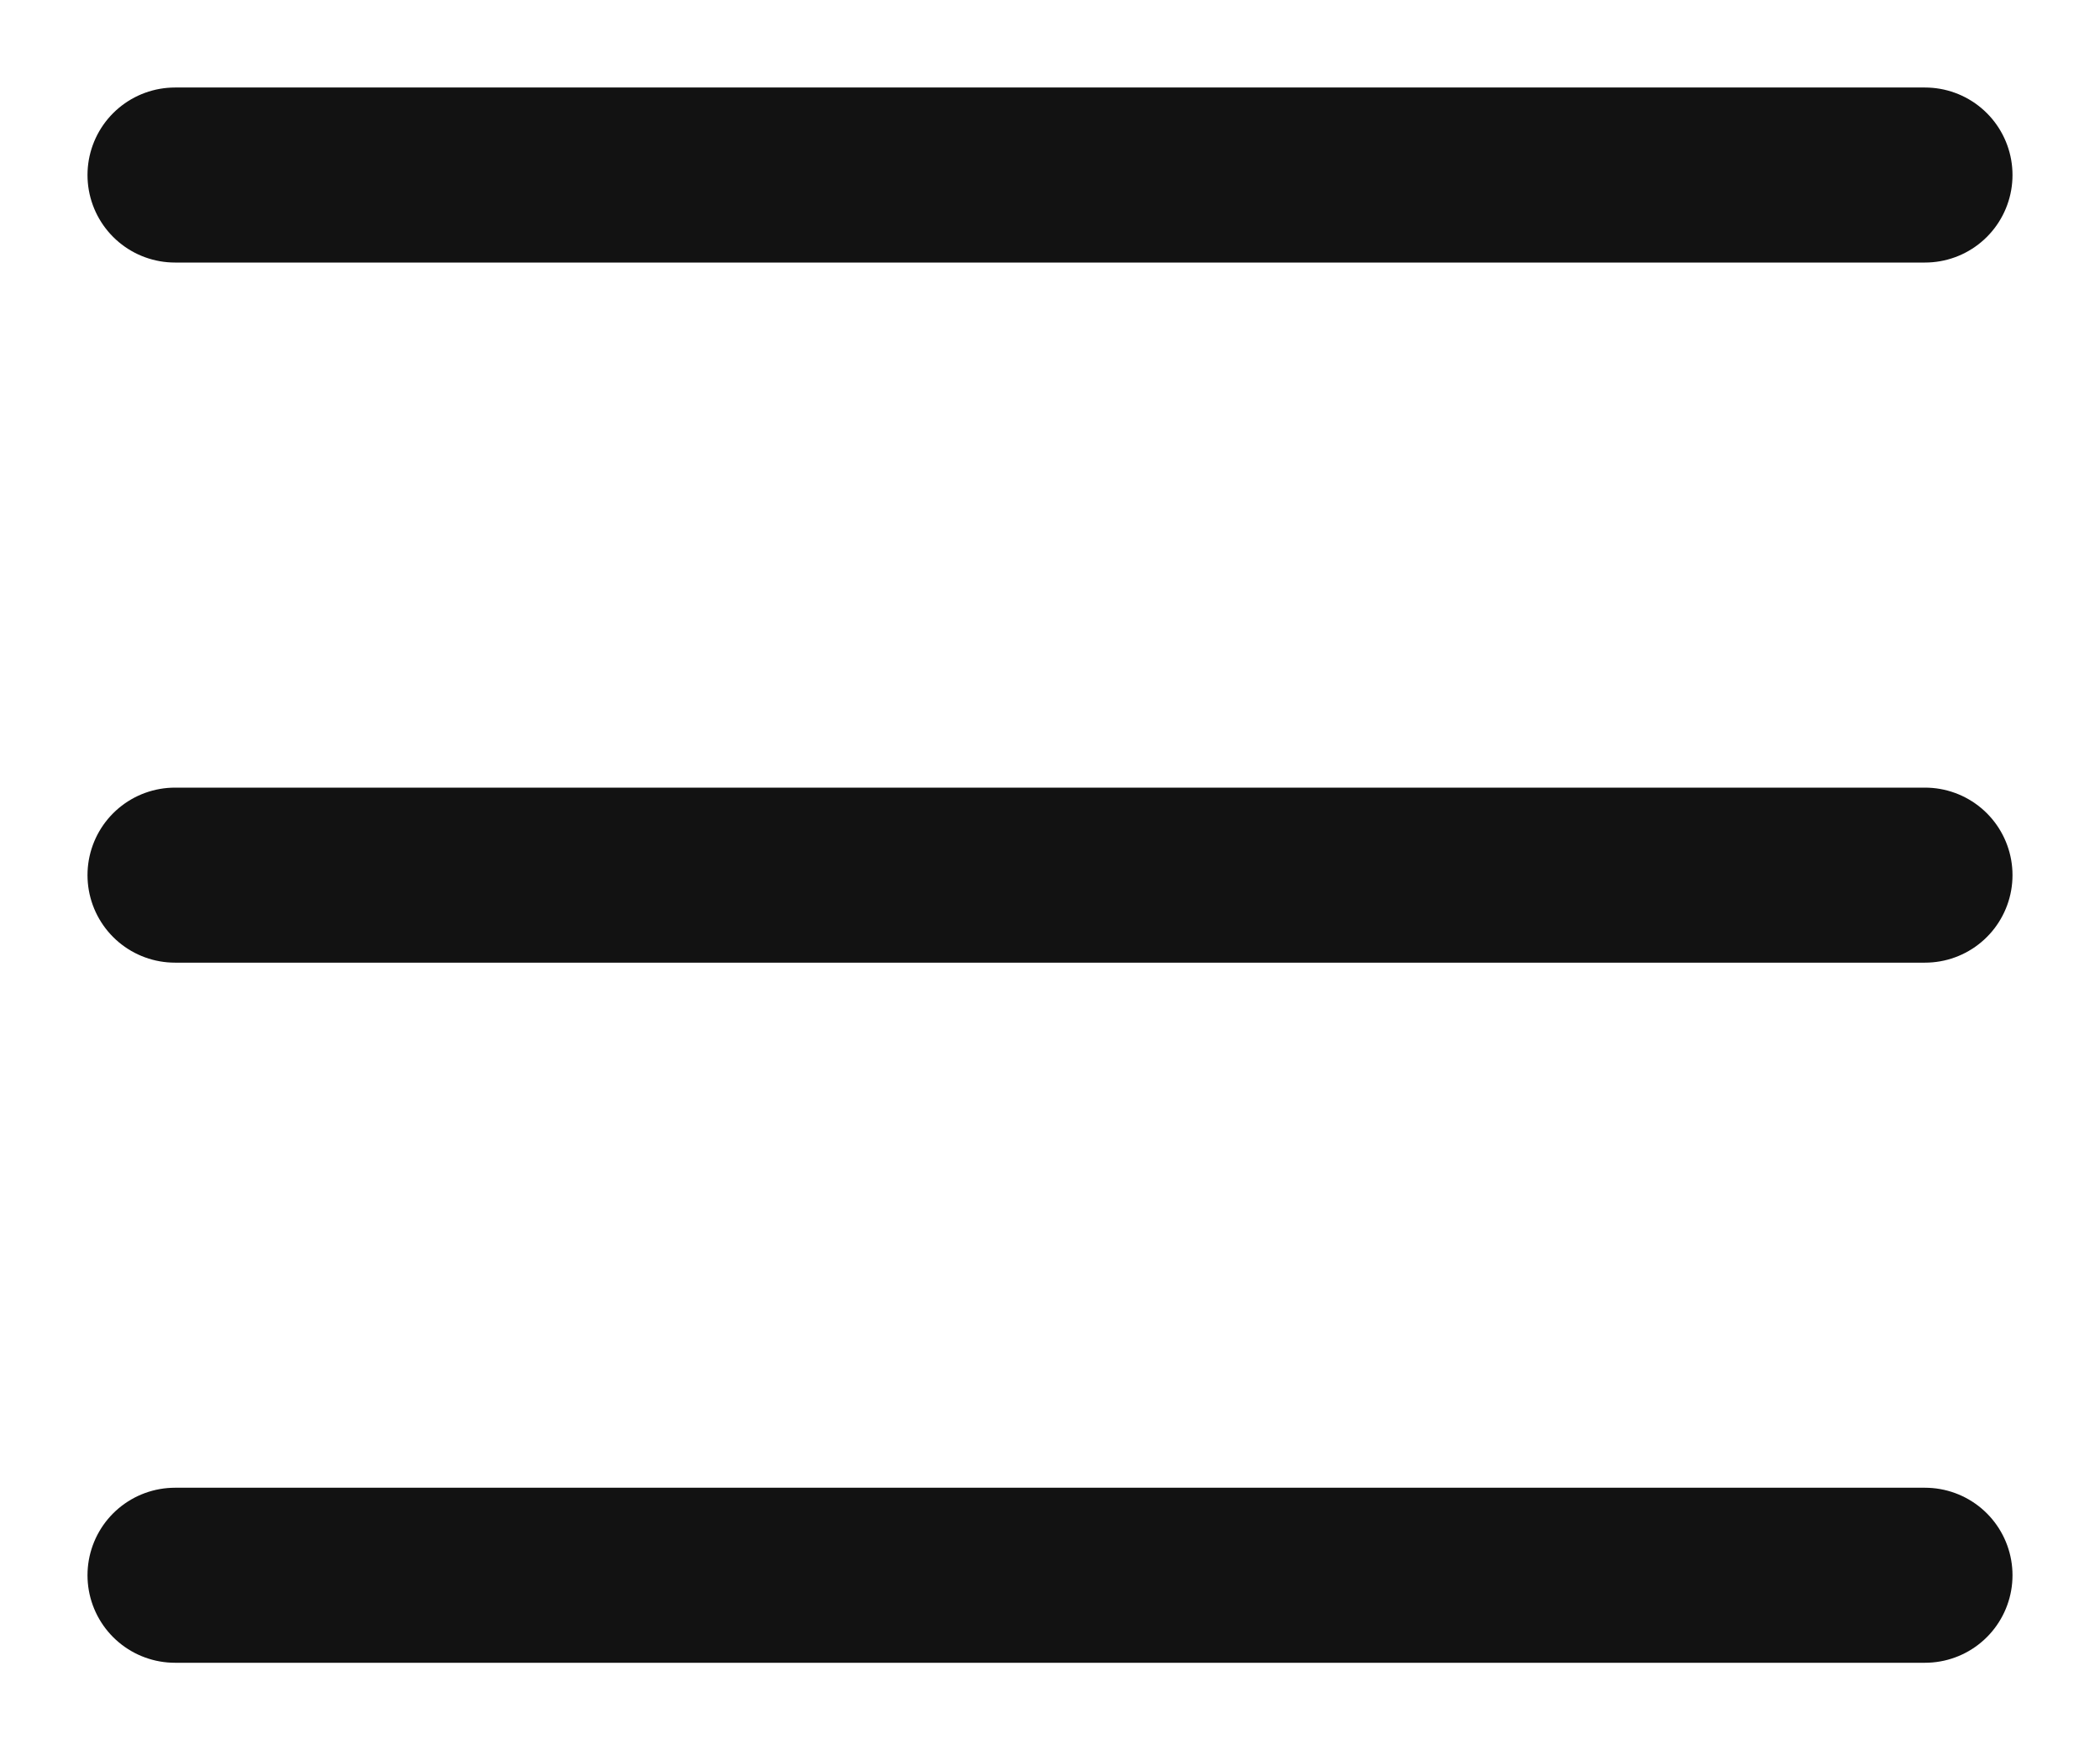 <svg width="24" height="20" viewBox="0 0 24 20" fill="none" xmlns="http://www.w3.org/2000/svg">
  <path d="M2 2H22" stroke="#121212" stroke-width="2" stroke-linecap="round"/>
  <path d="M2 10H22" stroke="#121212" stroke-width="2" stroke-linecap="round"/>
  <path d="M2 18H22" stroke="#121212" stroke-width="2" stroke-linecap="round"/>
</svg>
